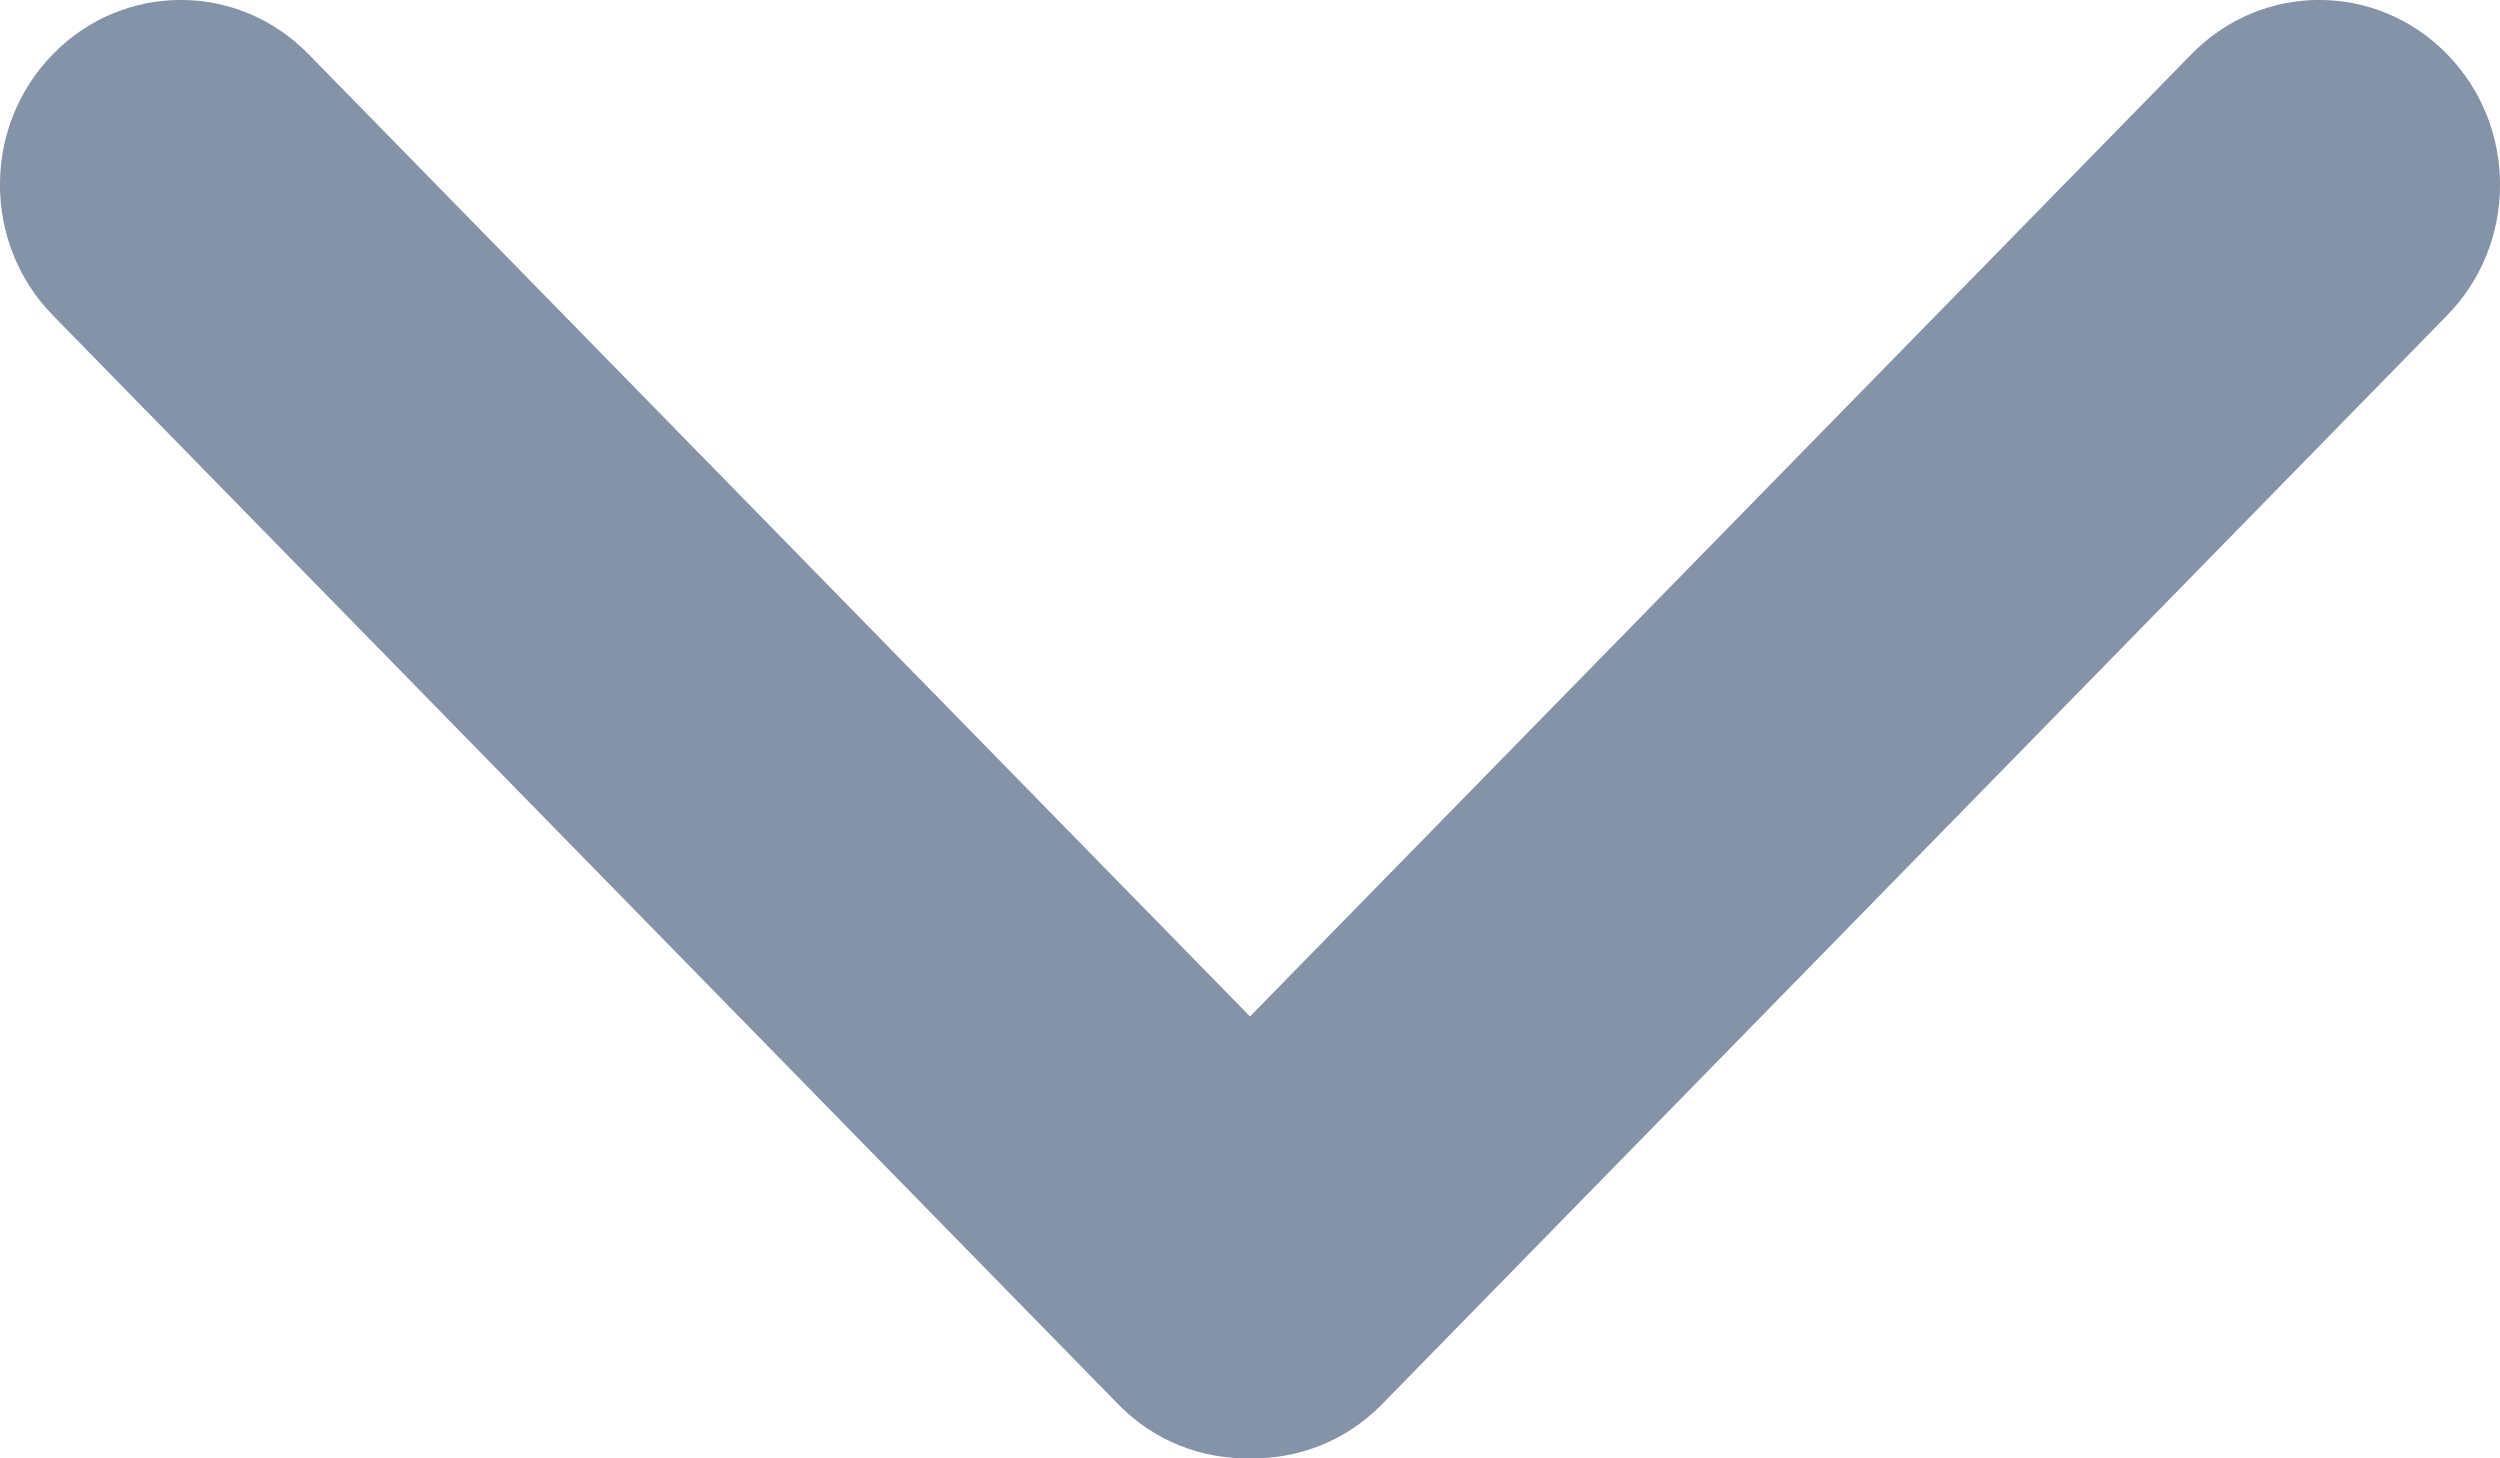 <?xml version="1.0" encoding="UTF-8" standalone="no"?>
<svg width="12px" height="7px" viewBox="0 0 12 7" version="1.1" xmlns="http://www.w3.org/2000/svg" xmlns:xlink="http://www.w3.org/1999/xlink" xmlns:sketch="http://www.bohemiancoding.com/sketch/ns">
    <!-- Generator: Sketch 3.4 (15575) - http://www.bohemiancoding.com/sketch -->
    <title>Arrow Down Icon Copy 2</title>
    <desc>Created with Sketch.</desc>
    <defs></defs>
    <g id="Page-1" stroke="none" stroke-width="1" fill="none" fill-rule="evenodd" sketch:type="MSPage">
        <g id="My-Profile" sketch:type="MSArtboardGroup" transform="translate(-946, -261)" fill="#8493A8">
            <g id="Group" sketch:type="MSLayerGroup" transform="translate(278, 114)">
                <g id="Dropdown-Copy" transform="translate(502, 128)" sketch:type="MSShapeGroup">
                    <path d="M172,23.879 L167.481,19.26 C167.142,18.913 166.593,18.913 166.254,19.26 C165.915,19.606 165.915,20.168 166.254,20.514 L171.369,25.742 C171.543,25.92 171.772,26.004 172,26 C172.228,26.004 172.457,25.92 172.632,25.742 L177.746,20.514 C178.085,20.168 178.085,19.606 177.746,19.26 C177.407,18.913 176.858,18.913 176.519,19.26 L172,23.879 Z" id="Arrow-Down-Icon-Copy-2"></path>
                </g>
            </g>
        </g>
    </g>
</svg>